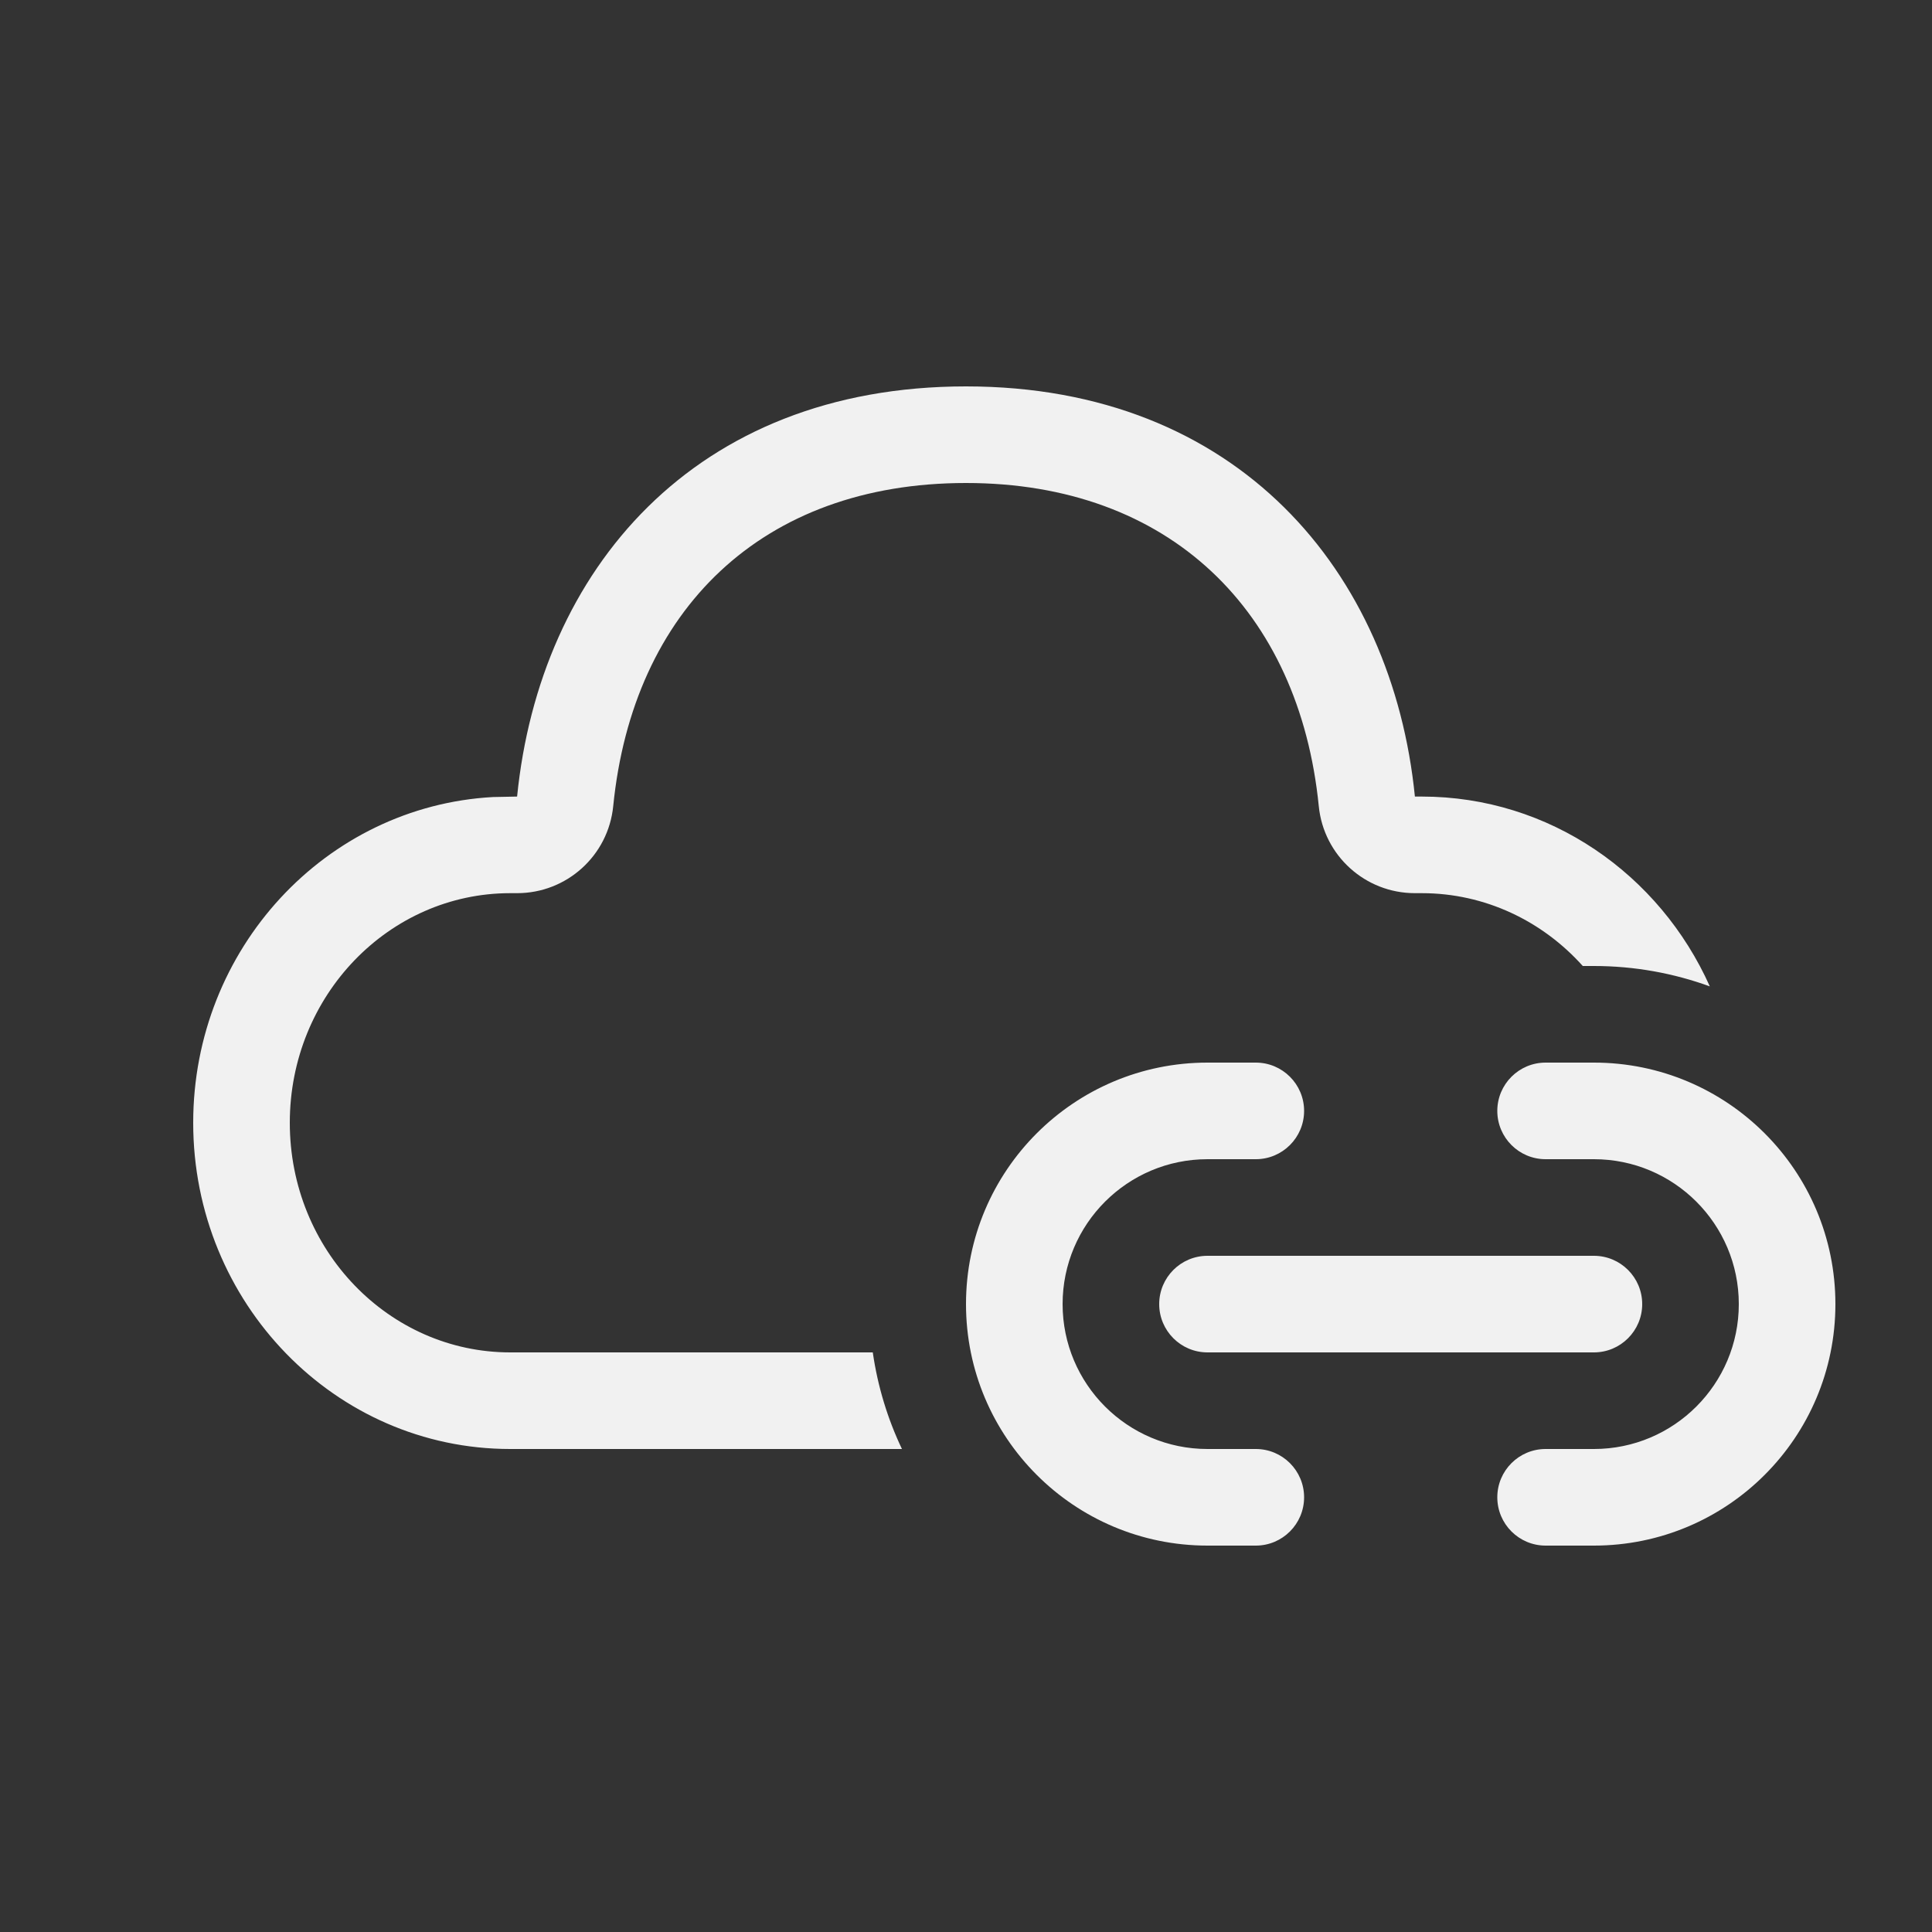 <svg width="20" height="20" viewBox="0 0 20 20" fill="none" xmlns="http://www.w3.org/2000/svg">
<rect x="0" y="0" width="20" height="20" fill="#333333" stroke="none"/>
<path d="M14.647 8.246C14.415 5.923 12.817 4 10 4C7.183 4 5.587 5.908 5.353 8.246L5.102 8.251C3.373 8.347 2 9.82 2 11.623C2 13.488 3.469 15 5.282 15H9.337C9.189 14.689 9.086 14.353 9.035 14H5.282C4.028 14 3 12.942 3 11.623C3 10.304 4.028 9.246 5.282 9.246L5.353 9.246C5.867 9.246 6.297 8.857 6.348 8.345C6.551 6.316 7.886 5 10 5C12.108 5 13.45 6.325 13.652 8.346C13.703 8.857 14.133 9.246 14.647 9.246L14.718 9.246C15.374 9.246 15.968 9.535 16.385 10H16.5C16.922 10 17.326 10.075 17.7 10.211C17.181 9.051 16.041 8.246 14.718 8.246L14.647 8.246ZM12.5 11C11.119 11 10 12.119 10 13.5C10 14.881 11.119 16 12.5 16H13C13.276 16 13.5 15.776 13.5 15.5C13.5 15.224 13.276 15 13 15H12.5C11.672 15 11 14.328 11 13.5C11 12.672 11.672 12 12.5 12H13C13.276 12 13.5 11.776 13.5 11.5C13.5 11.224 13.276 11 13 11H12.5ZM16 11C15.724 11 15.5 11.224 15.5 11.5C15.5 11.776 15.724 12 16 12H16.5C17.328 12 18 12.672 18 13.5C18 14.328 17.328 15 16.5 15H16C15.724 15 15.5 15.224 15.5 15.5C15.5 15.776 15.724 16 16 16H16.5C17.881 16 19 14.881 19 13.5C19 12.119 17.881 11 16.5 11H16ZM12.5 13C12.224 13 12 13.224 12 13.5C12 13.776 12.224 14 12.5 14H16.5C16.776 14 17 13.776 17 13.5C17 13.224 16.776 13 16.5 13H12.5Z" fill="#F1F1F1"/>
</svg>
